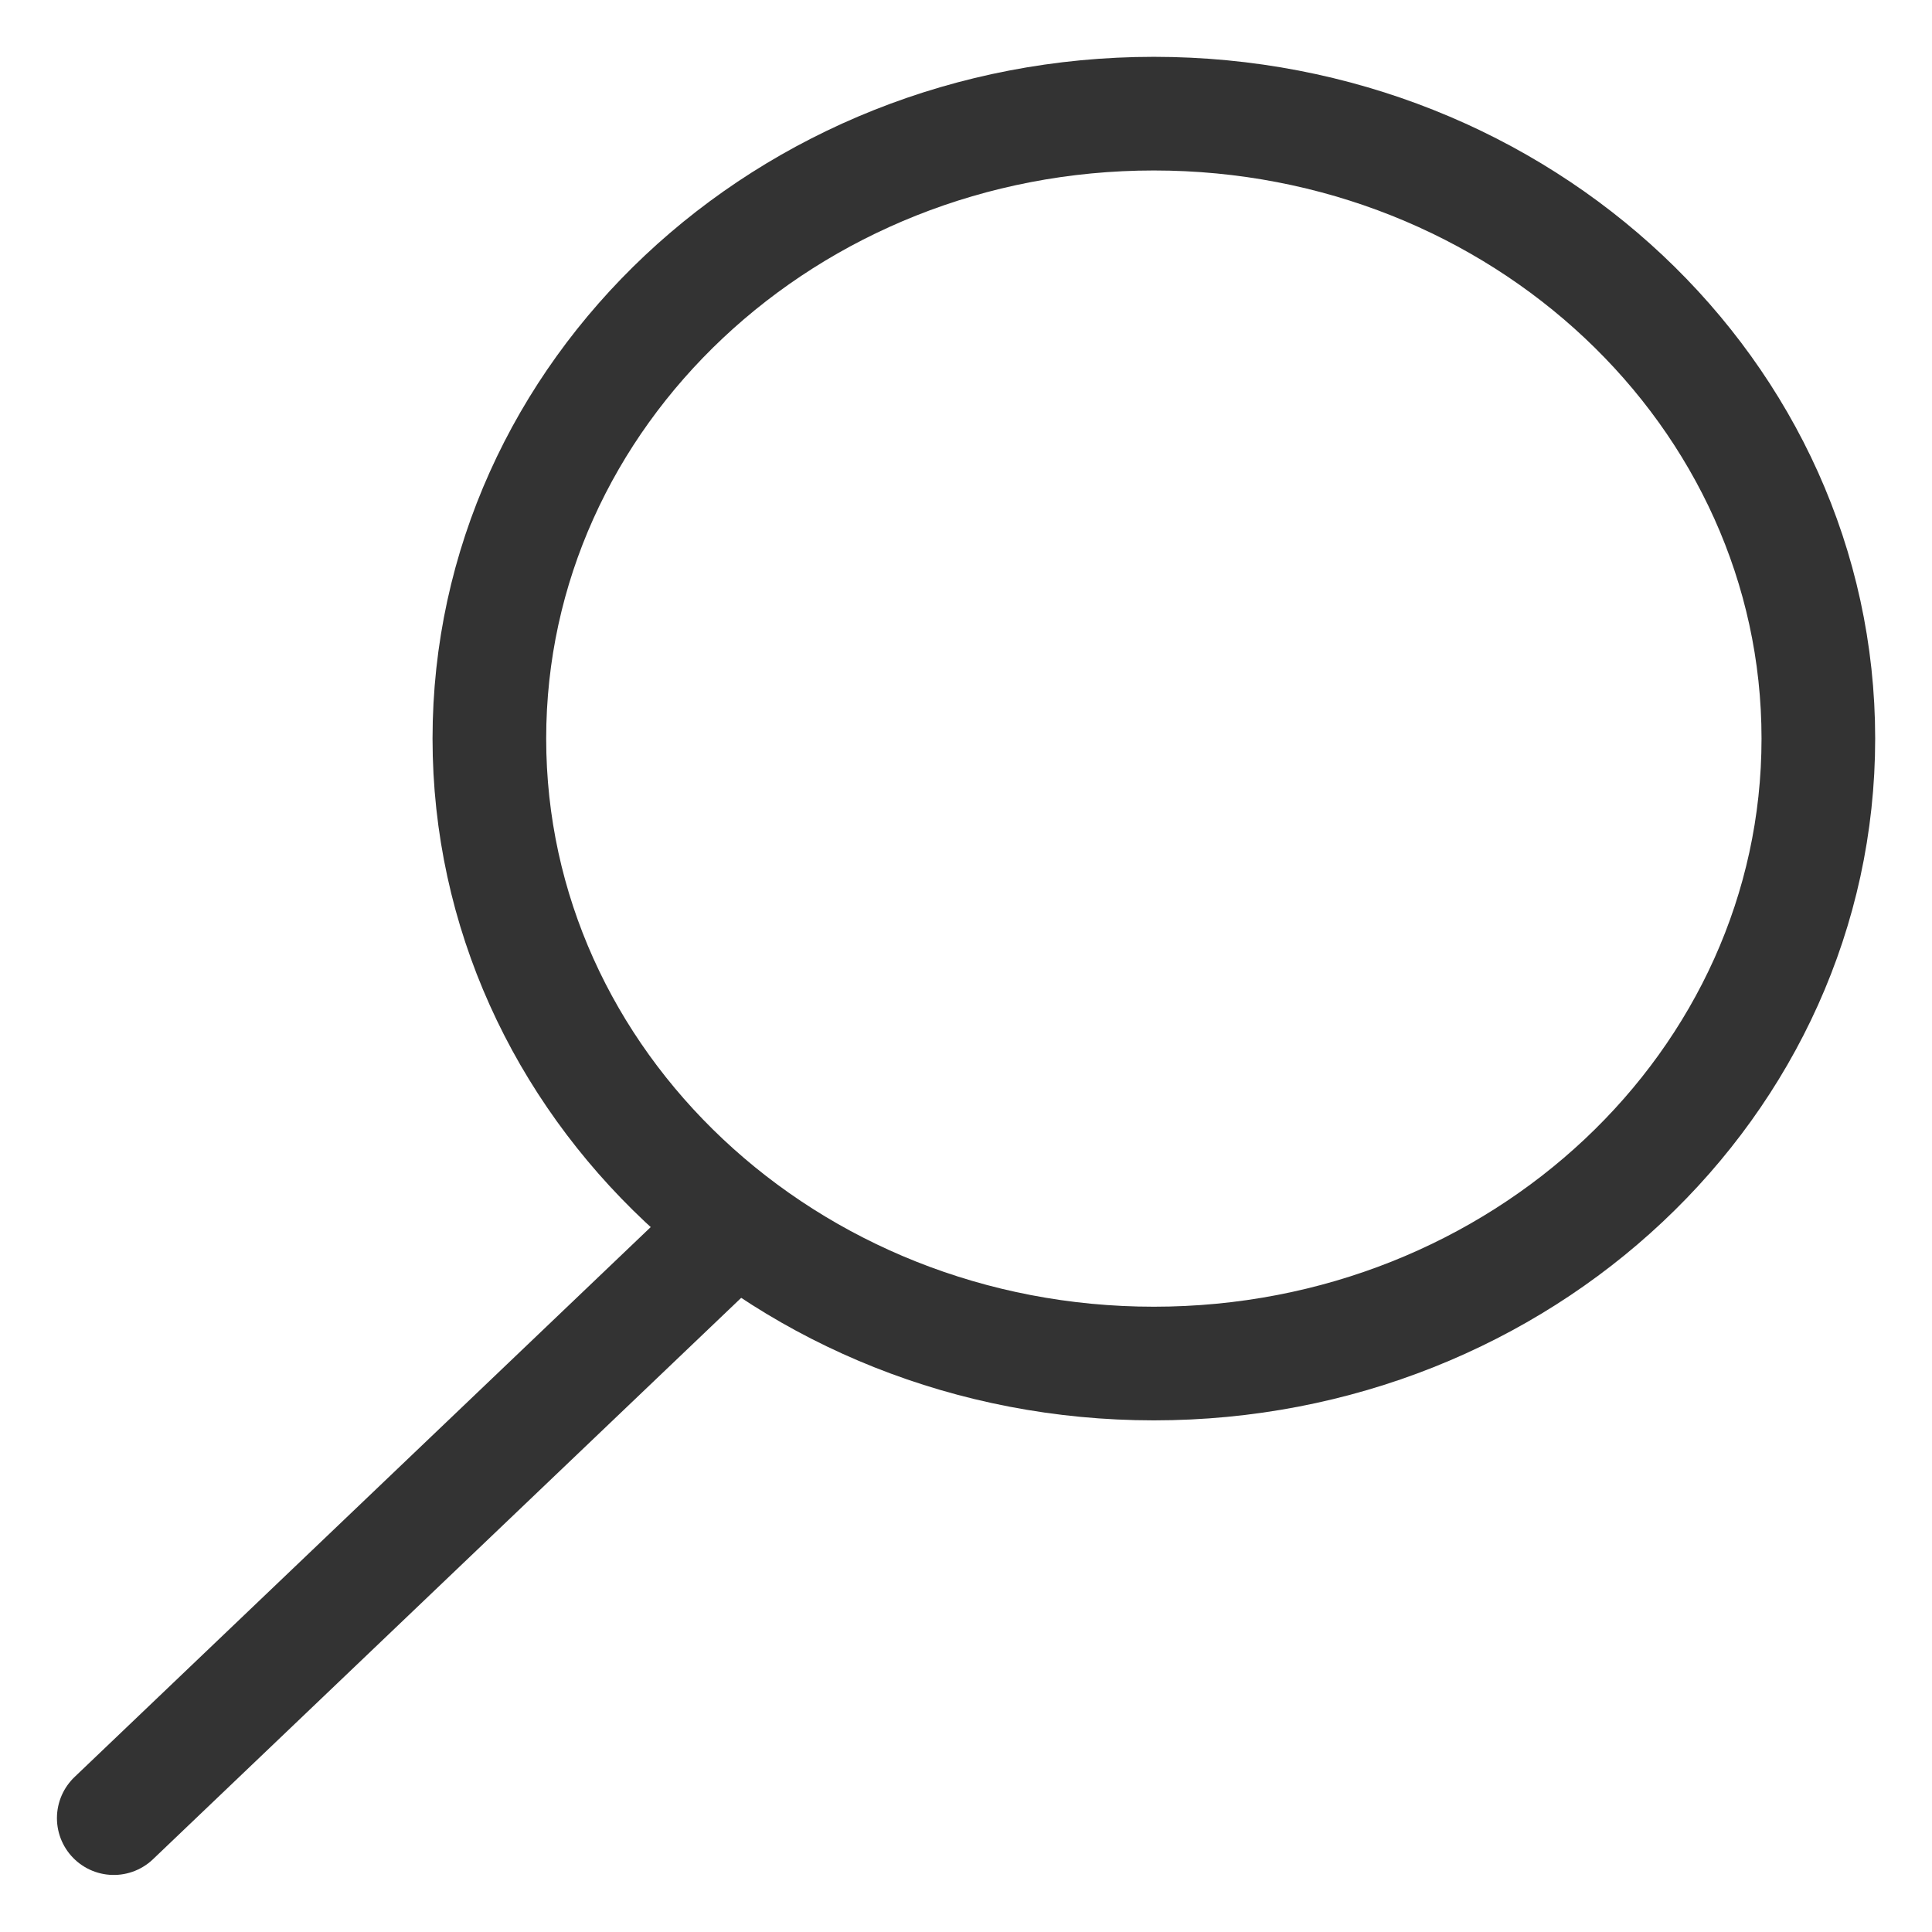 <svg width="17" height="17" viewBox="0 0 17 17" fill="none" xmlns="http://www.w3.org/2000/svg">
<path d="M10.153 11.998C6.924 11.998 4.306 9.536 4.306 6.499C4.306 3.462 6.924 1 10.153 1C13.382 1 16 3.462 16 6.499C16 9.536 13.382 11.998 10.153 11.998Z" stroke="#333333" stroke-miterlimit="10" stroke-linecap="round" stroke-linejoin="round"/>
<path d="M6.377 10.867L1.001 15.998" stroke="#333333" stroke-miterlimit="10" stroke-linecap="round" stroke-linejoin="round"/>
</svg>
